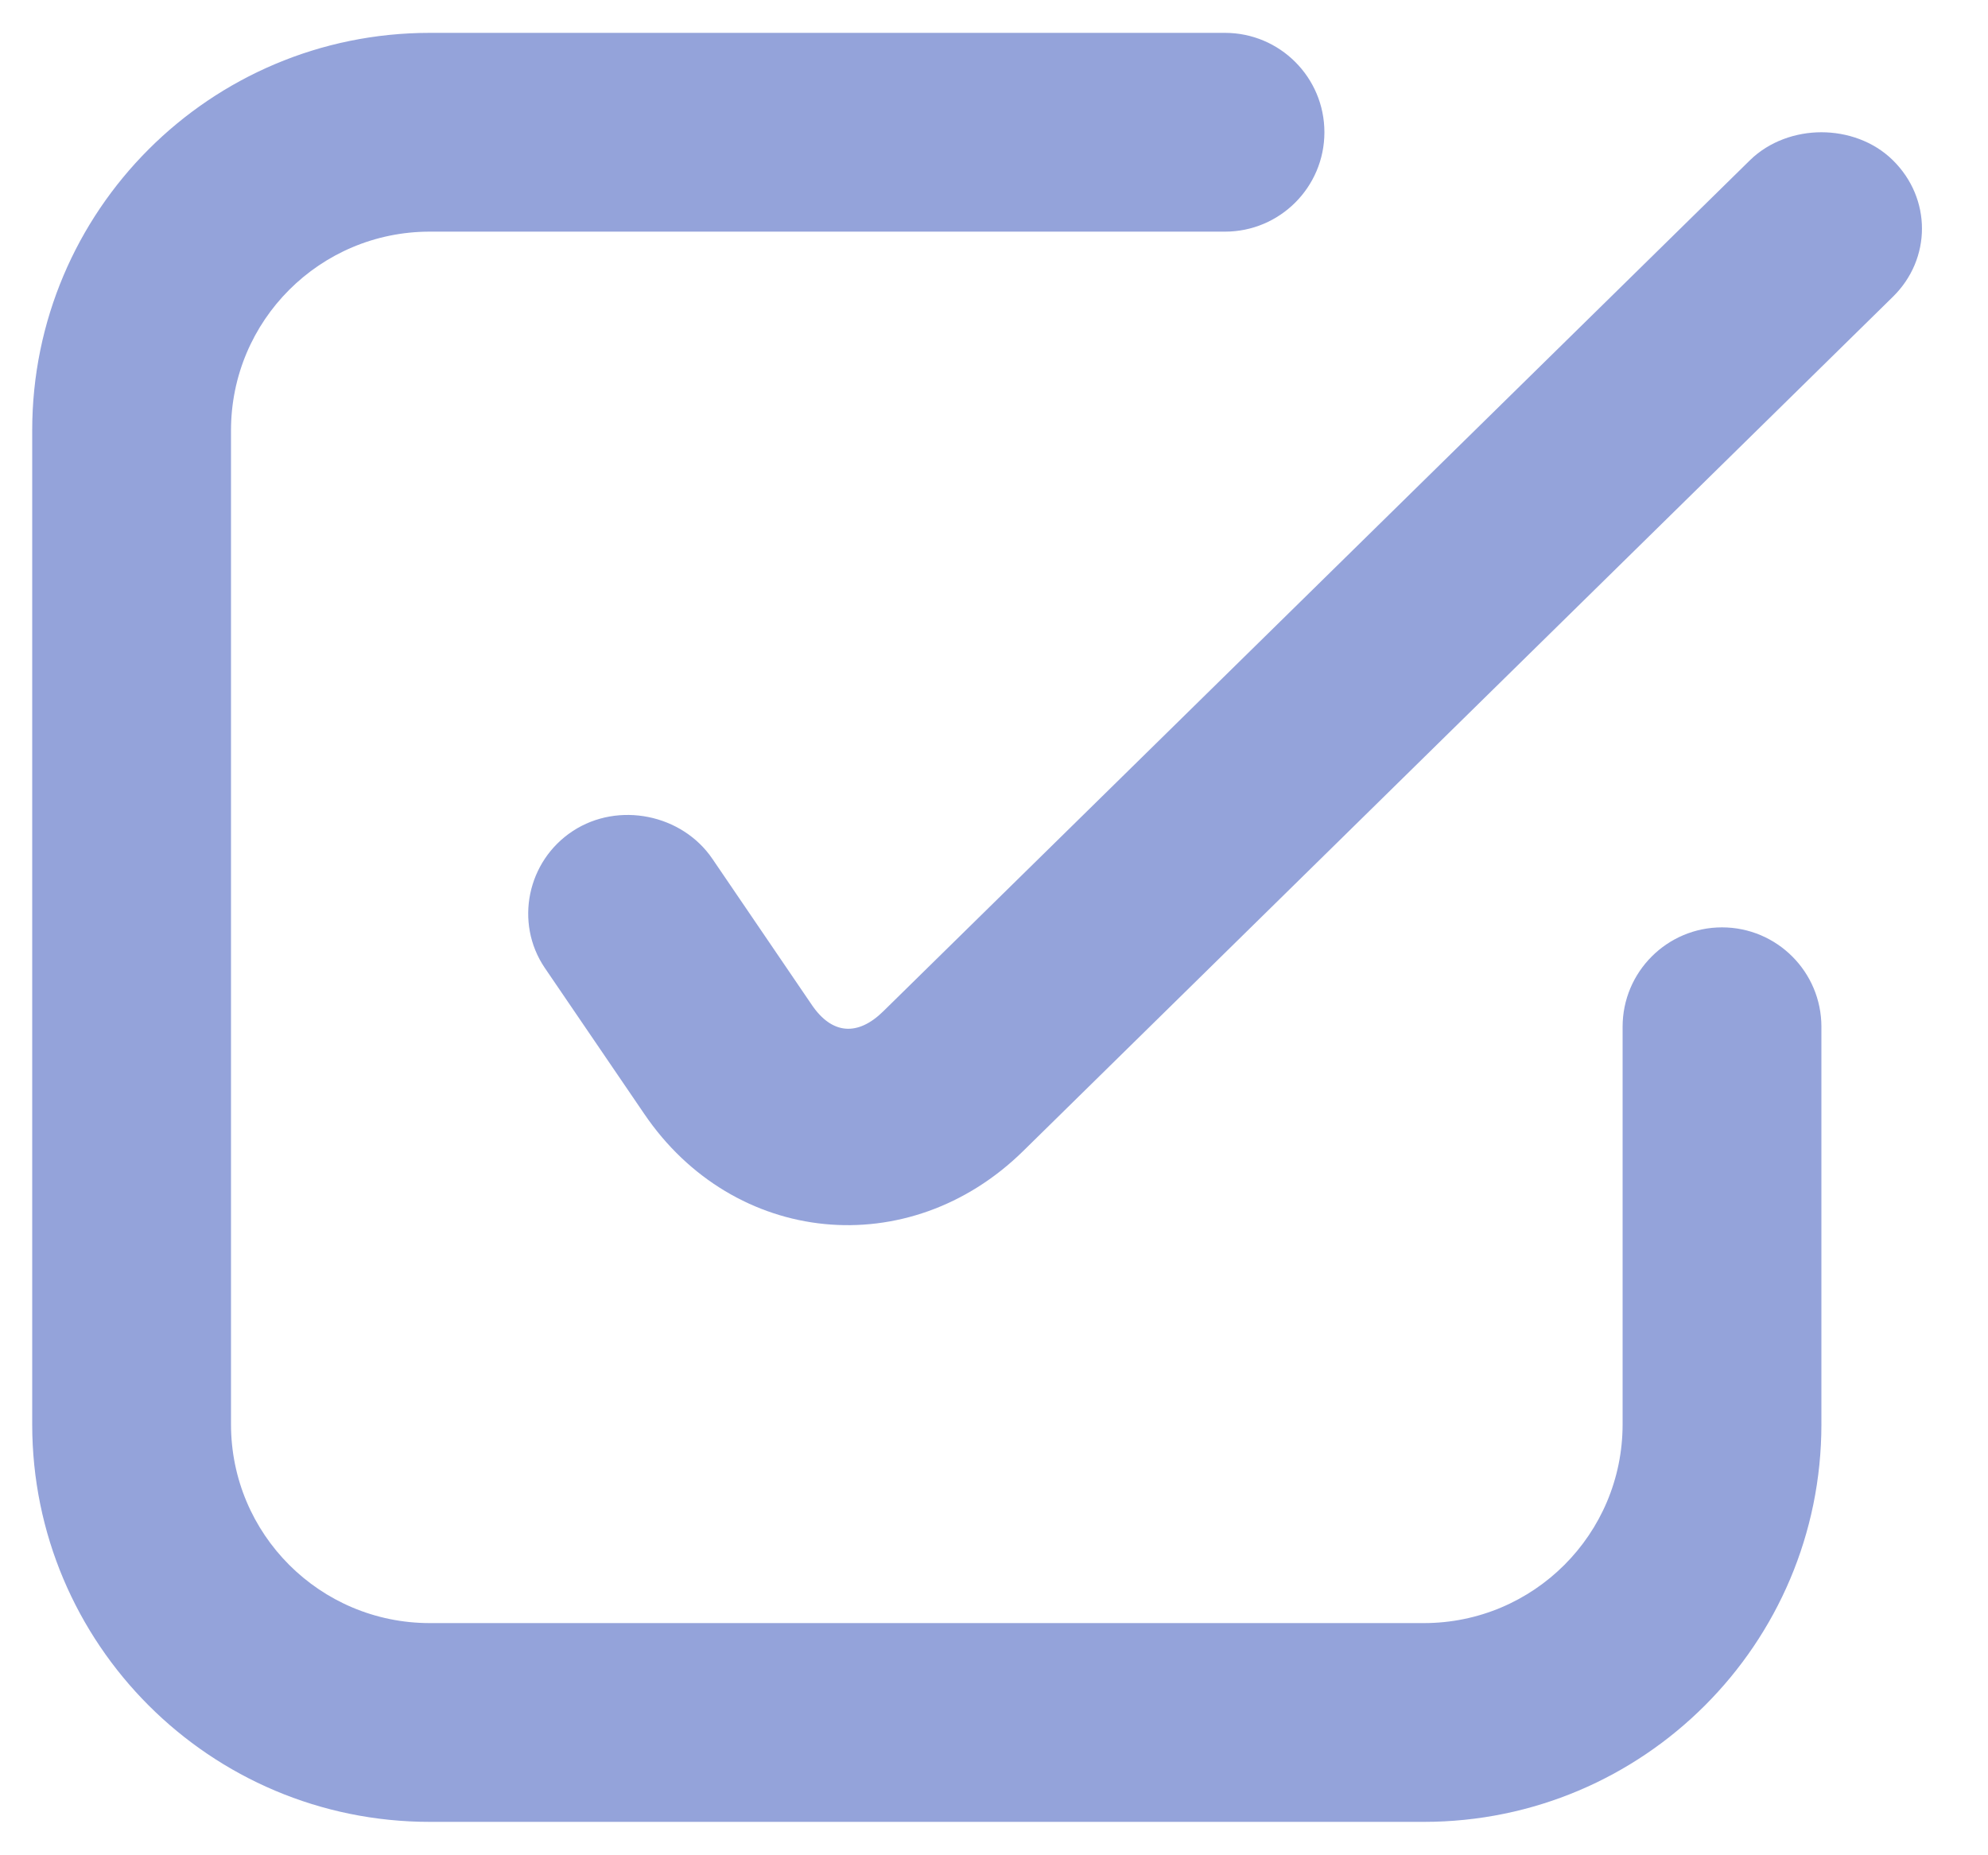 <svg width="15" height="14" viewBox="0 0 15 14" fill="none" xmlns="http://www.w3.org/2000/svg">
<path opacity="0.978" fill-rule="evenodd" clip-rule="evenodd" d="M0.243 3.248C0.243 1.591 1.586 0.248 3.243 0.248H9.243C9.657 0.248 9.993 0.584 9.993 0.998C9.993 1.412 9.657 1.748 9.243 1.748H3.243C2.414 1.748 1.743 2.419 1.743 3.248V10.748C1.743 11.577 2.414 12.248 3.243 12.248H10.743C11.572 12.248 12.243 11.577 12.243 10.748V7.748C12.243 7.334 12.579 6.998 12.993 6.998C13.407 6.998 13.743 7.334 13.743 7.748V10.748C13.743 12.405 12.4 13.748 10.743 13.748H3.243C1.586 13.748 0.243 12.405 0.243 10.748V3.248ZM13.204 1.209C13.35 1.066 13.551 0.998 13.743 0.998C13.935 0.998 14.136 1.065 14.282 1.209C14.575 1.497 14.575 1.953 14.282 2.24L7.72 8.686C6.858 9.533 5.536 9.401 4.86 8.404L4.11 7.303C3.881 6.964 3.977 6.497 4.322 6.271C4.665 6.046 5.147 6.144 5.376 6.482L6.126 7.584C6.278 7.807 6.472 7.821 6.665 7.631L13.204 1.209Z" fill="#92A1D9"/>
</svg>
